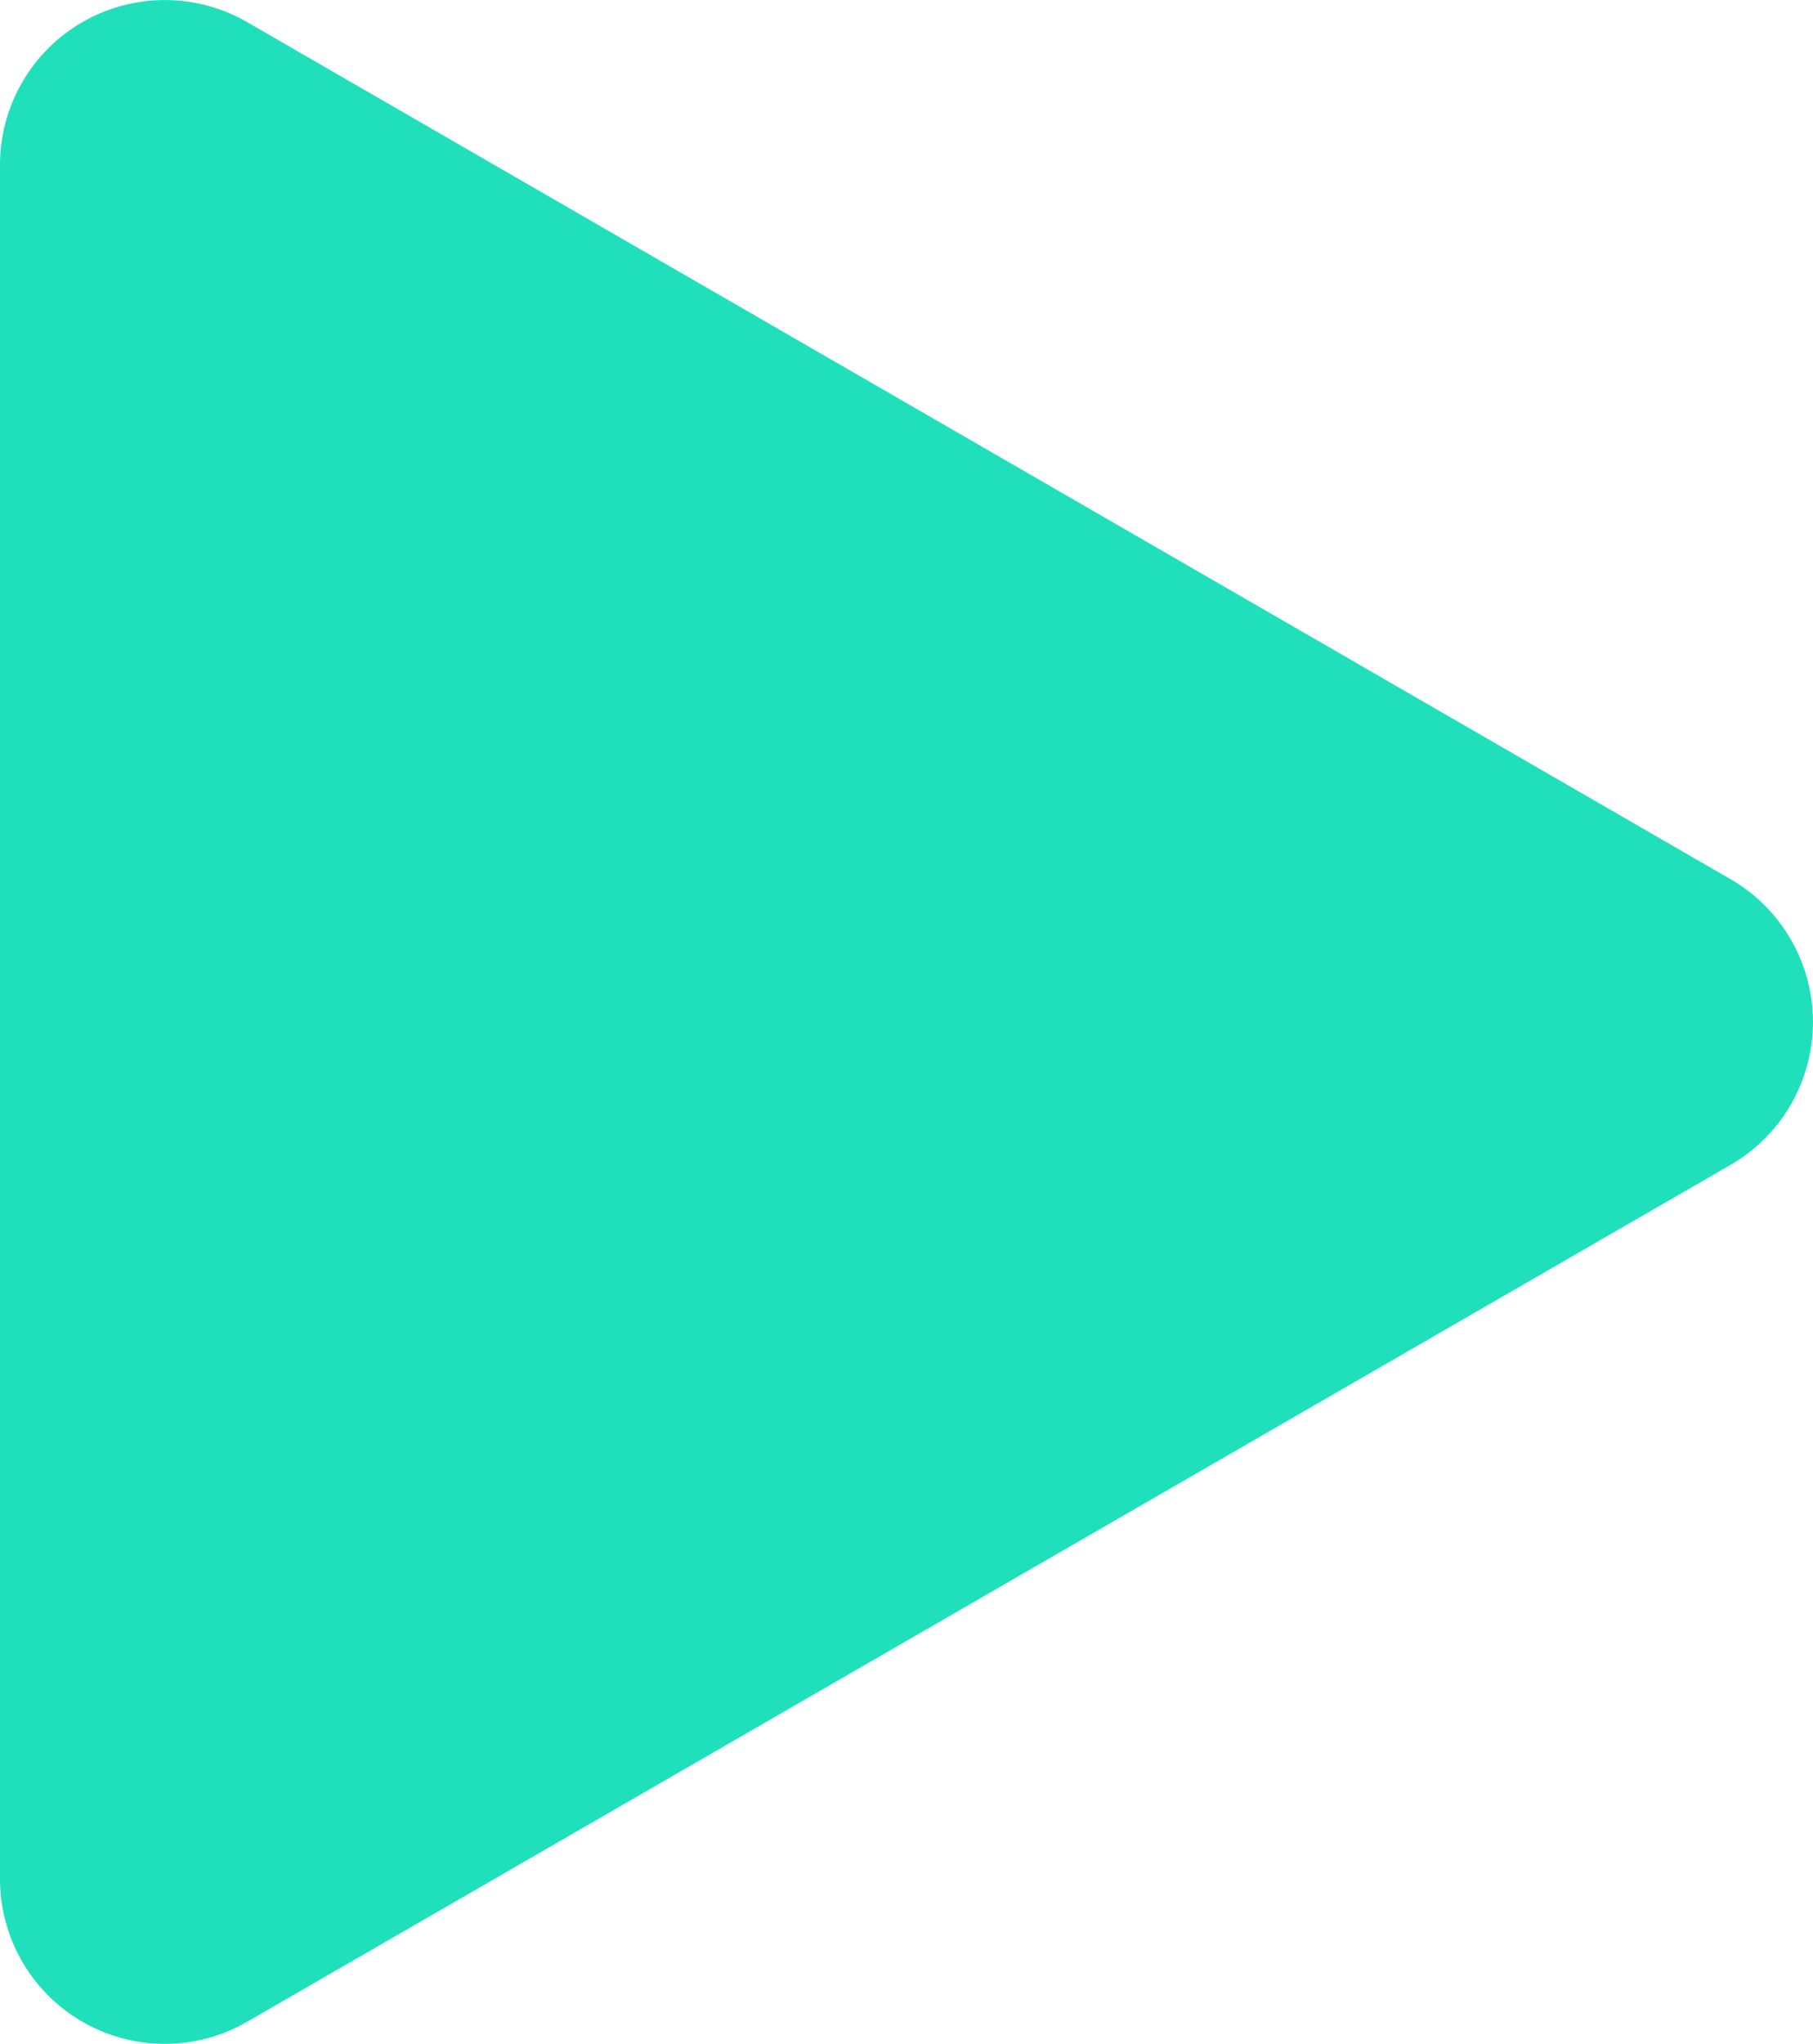 <svg xmlns="http://www.w3.org/2000/svg" viewBox="0 0 245.77 276.95"><defs><style>.cls-1{fill:#20e0bb}</style></defs><g id="Layer_2" data-name="Layer 2"><g id="_ÎÓÈ_1" data-name="—ÎÓÈ_1"><path class="cls-1" d="M234.6,119.12,33.51,3A22.34,22.34,0,0,0,0,22.38V254.57a22.34,22.34,0,0,0,33.51,19.35L234.6,157.82A22.35,22.35,0,0,0,234.6,119.12Z"/></g></g></svg>